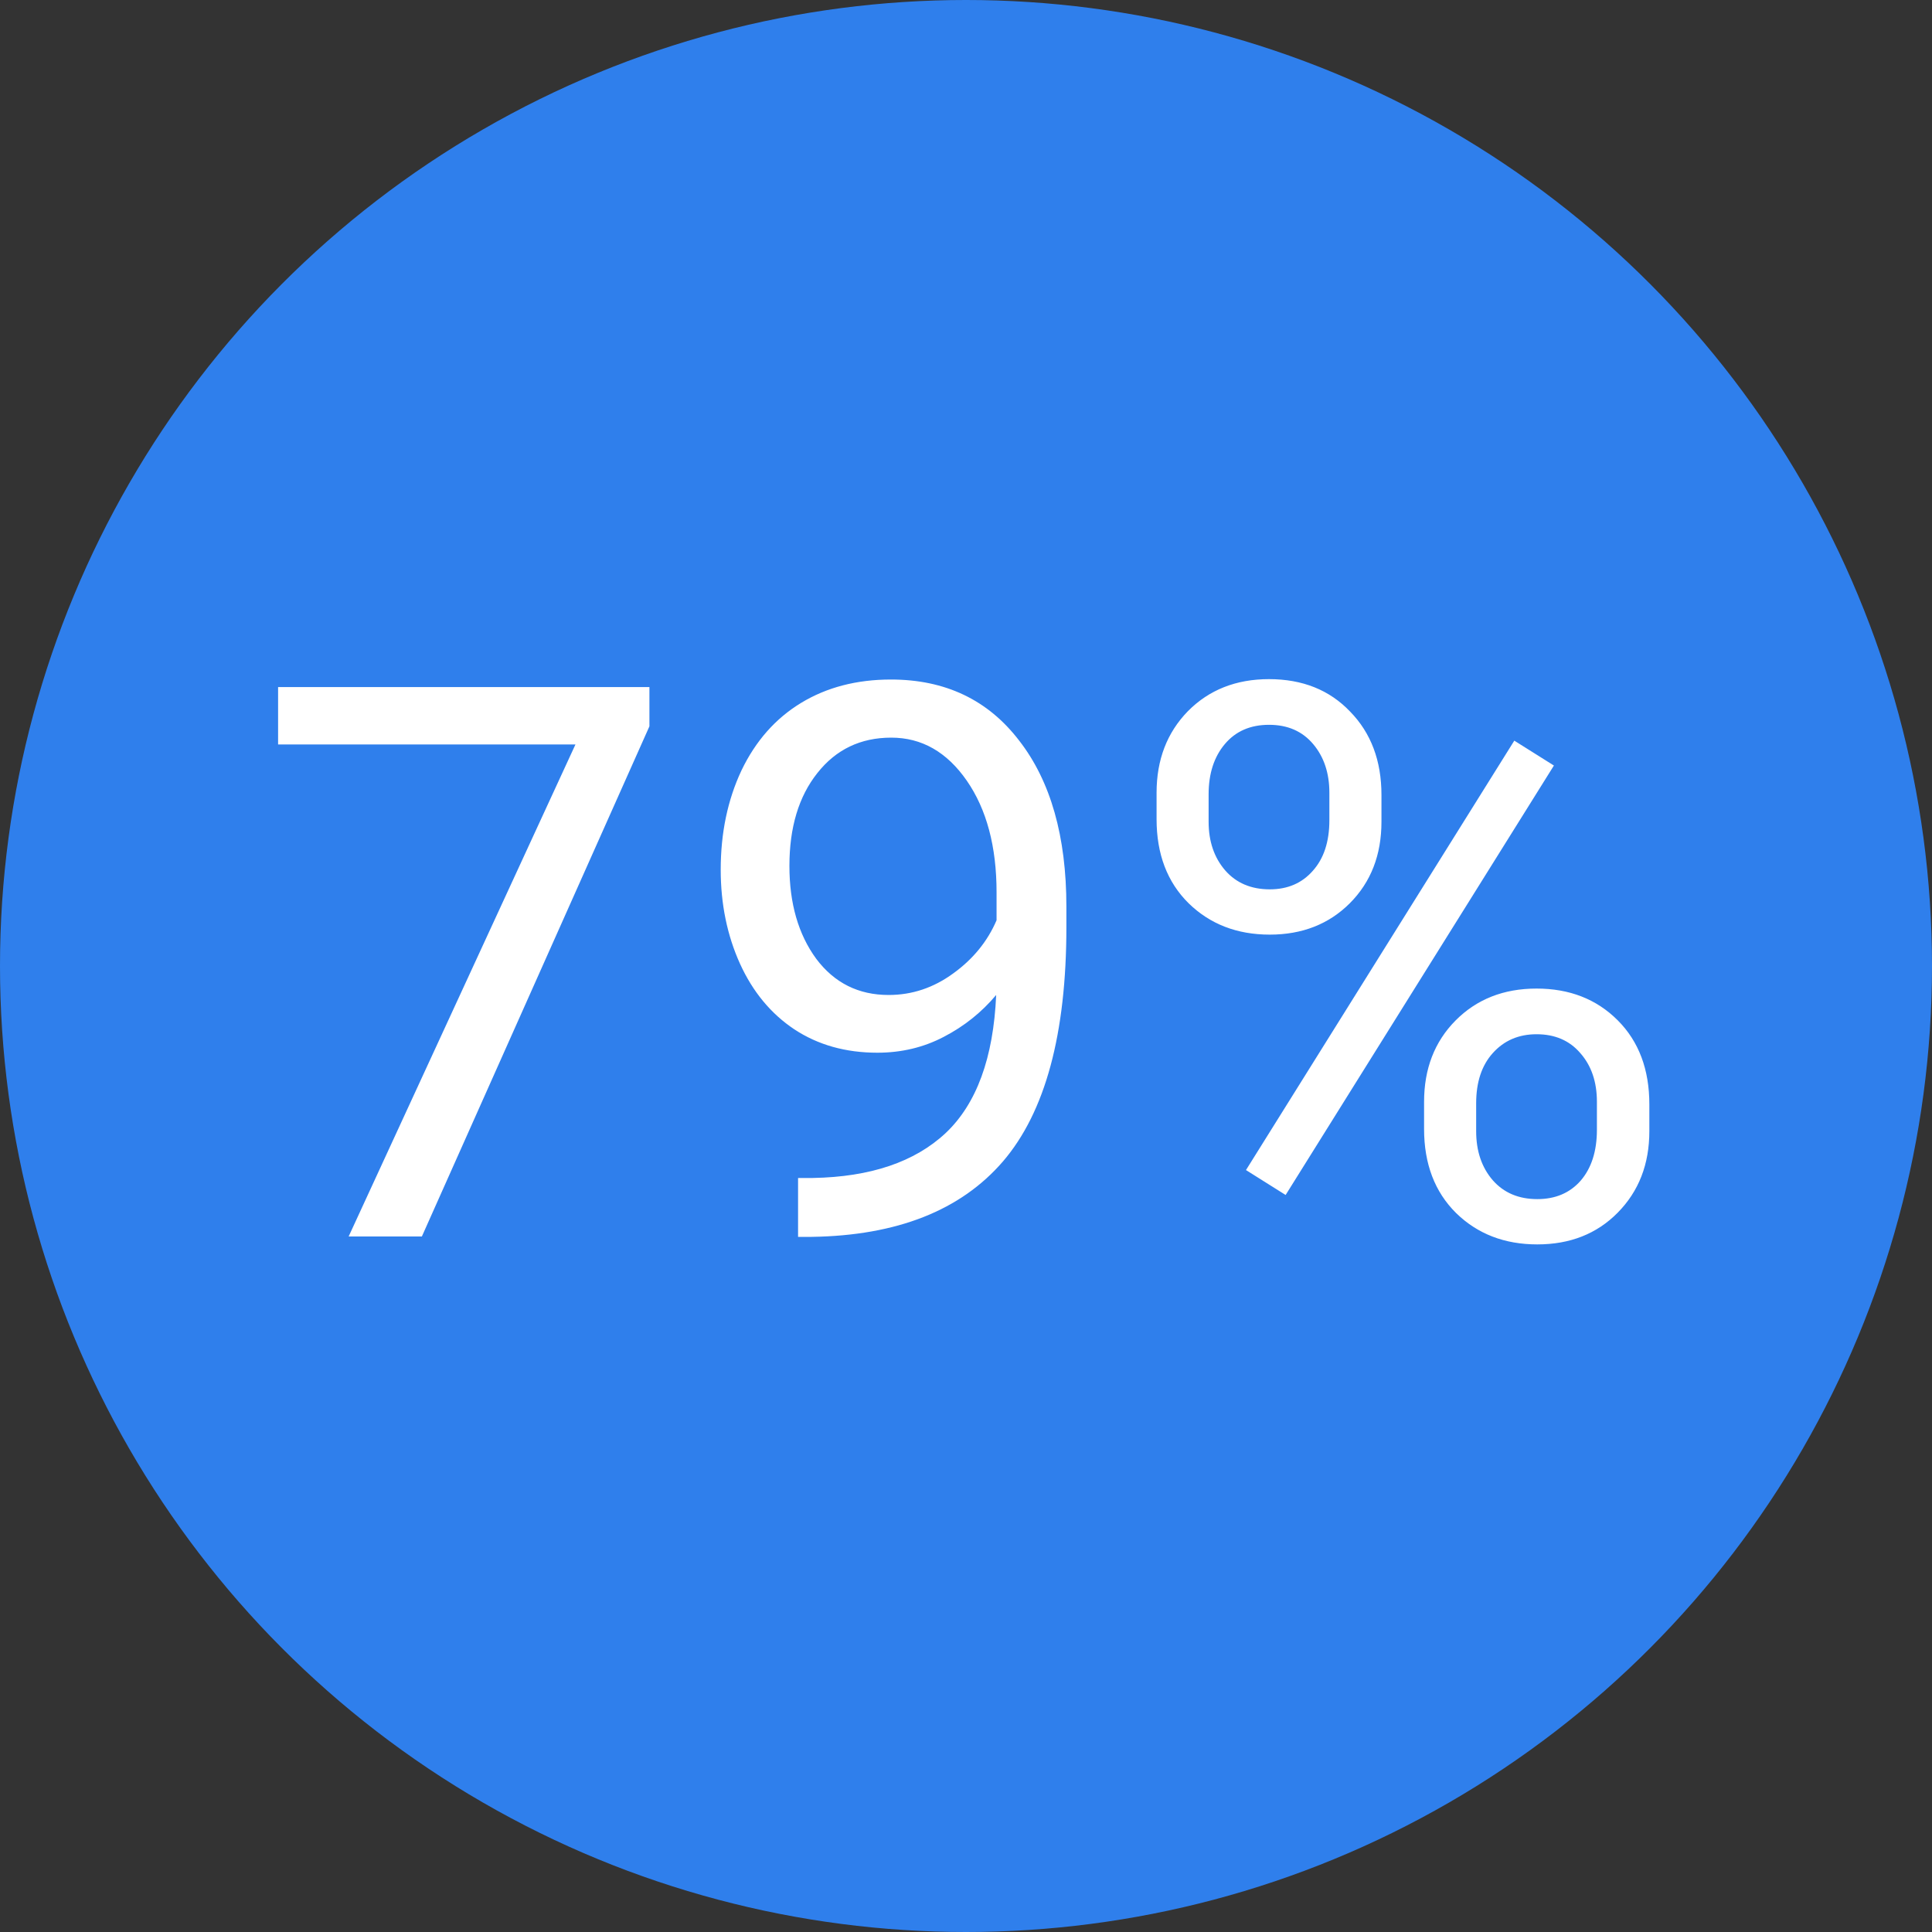<svg width="50" height="50" viewBox="0 0 50 50" fill="none" xmlns="http://www.w3.org/2000/svg">
<rect x="0" y="0" width="50" height="50" fill="#333333" stroke="none"/>
<circle cx="25" cy="25" r="25" fill="#2F7FEC"/>
<path d="M16.807 18.797L10.918 32H9.023L14.893 19.266H7.197V17.781H16.807V18.797ZM25.781 25.75C25.404 26.199 24.951 26.561 24.424 26.834C23.903 27.107 23.33 27.244 22.705 27.244C21.885 27.244 21.169 27.042 20.557 26.639C19.951 26.235 19.482 25.669 19.15 24.939C18.818 24.204 18.652 23.393 18.652 22.508C18.652 21.557 18.831 20.701 19.189 19.939C19.554 19.178 20.068 18.595 20.732 18.191C21.396 17.788 22.171 17.586 23.057 17.586C24.463 17.586 25.57 18.113 26.377 19.168C27.191 20.216 27.598 21.648 27.598 23.465V23.992C27.598 26.759 27.051 28.781 25.957 30.057C24.863 31.326 23.213 31.977 21.006 32.01H20.654V30.486H21.035C22.526 30.46 23.672 30.073 24.473 29.324C25.273 28.569 25.71 27.378 25.781 25.75ZM22.998 25.75C23.604 25.75 24.16 25.564 24.668 25.193C25.182 24.822 25.557 24.363 25.791 23.816V23.094C25.791 21.909 25.534 20.945 25.02 20.203C24.505 19.461 23.854 19.09 23.066 19.09C22.272 19.09 21.634 19.396 21.152 20.008C20.671 20.613 20.43 21.414 20.43 22.41C20.43 23.38 20.661 24.181 21.123 24.812C21.592 25.438 22.217 25.75 22.998 25.75ZM29.932 20.516C29.932 19.663 30.202 18.96 30.742 18.406C31.289 17.853 31.989 17.576 32.842 17.576C33.708 17.576 34.408 17.856 34.941 18.416C35.482 18.969 35.752 19.689 35.752 20.574V21.268C35.752 22.127 35.478 22.83 34.932 23.377C34.391 23.917 33.701 24.188 32.861 24.188C32.015 24.188 31.315 23.917 30.762 23.377C30.208 22.83 29.932 22.104 29.932 21.199V20.516ZM31.279 21.268C31.279 21.775 31.422 22.195 31.709 22.527C31.995 22.853 32.38 23.016 32.861 23.016C33.324 23.016 33.695 22.856 33.975 22.537C34.261 22.218 34.404 21.782 34.404 21.229V20.516C34.404 20.008 34.264 19.588 33.984 19.256C33.704 18.924 33.324 18.758 32.842 18.758C32.36 18.758 31.979 18.924 31.699 19.256C31.419 19.588 31.279 20.021 31.279 20.555V21.268ZM36.855 28.514C36.855 27.661 37.126 26.961 37.666 26.414C38.213 25.861 38.913 25.584 39.766 25.584C40.618 25.584 41.318 25.857 41.865 26.404C42.412 26.951 42.685 27.677 42.685 28.582V29.275C42.685 30.128 42.412 30.831 41.865 31.385C41.325 31.932 40.632 32.205 39.785 32.205C38.939 32.205 38.239 31.935 37.685 31.395C37.132 30.848 36.855 30.122 36.855 29.217V28.514ZM38.203 29.275C38.203 29.79 38.346 30.213 38.633 30.545C38.919 30.87 39.303 31.033 39.785 31.033C40.254 31.033 40.628 30.874 40.908 30.555C41.188 30.229 41.328 29.79 41.328 29.236V28.514C41.328 27.999 41.185 27.579 40.898 27.254C40.618 26.928 40.241 26.766 39.766 26.766C39.303 26.766 38.926 26.928 38.633 27.254C38.346 27.573 38.203 28.006 38.203 28.553V29.275ZM33.272 30.926L32.246 30.281L39.19 19.168L40.215 19.812L33.272 30.926Z" fill="white"/>
</svg>
